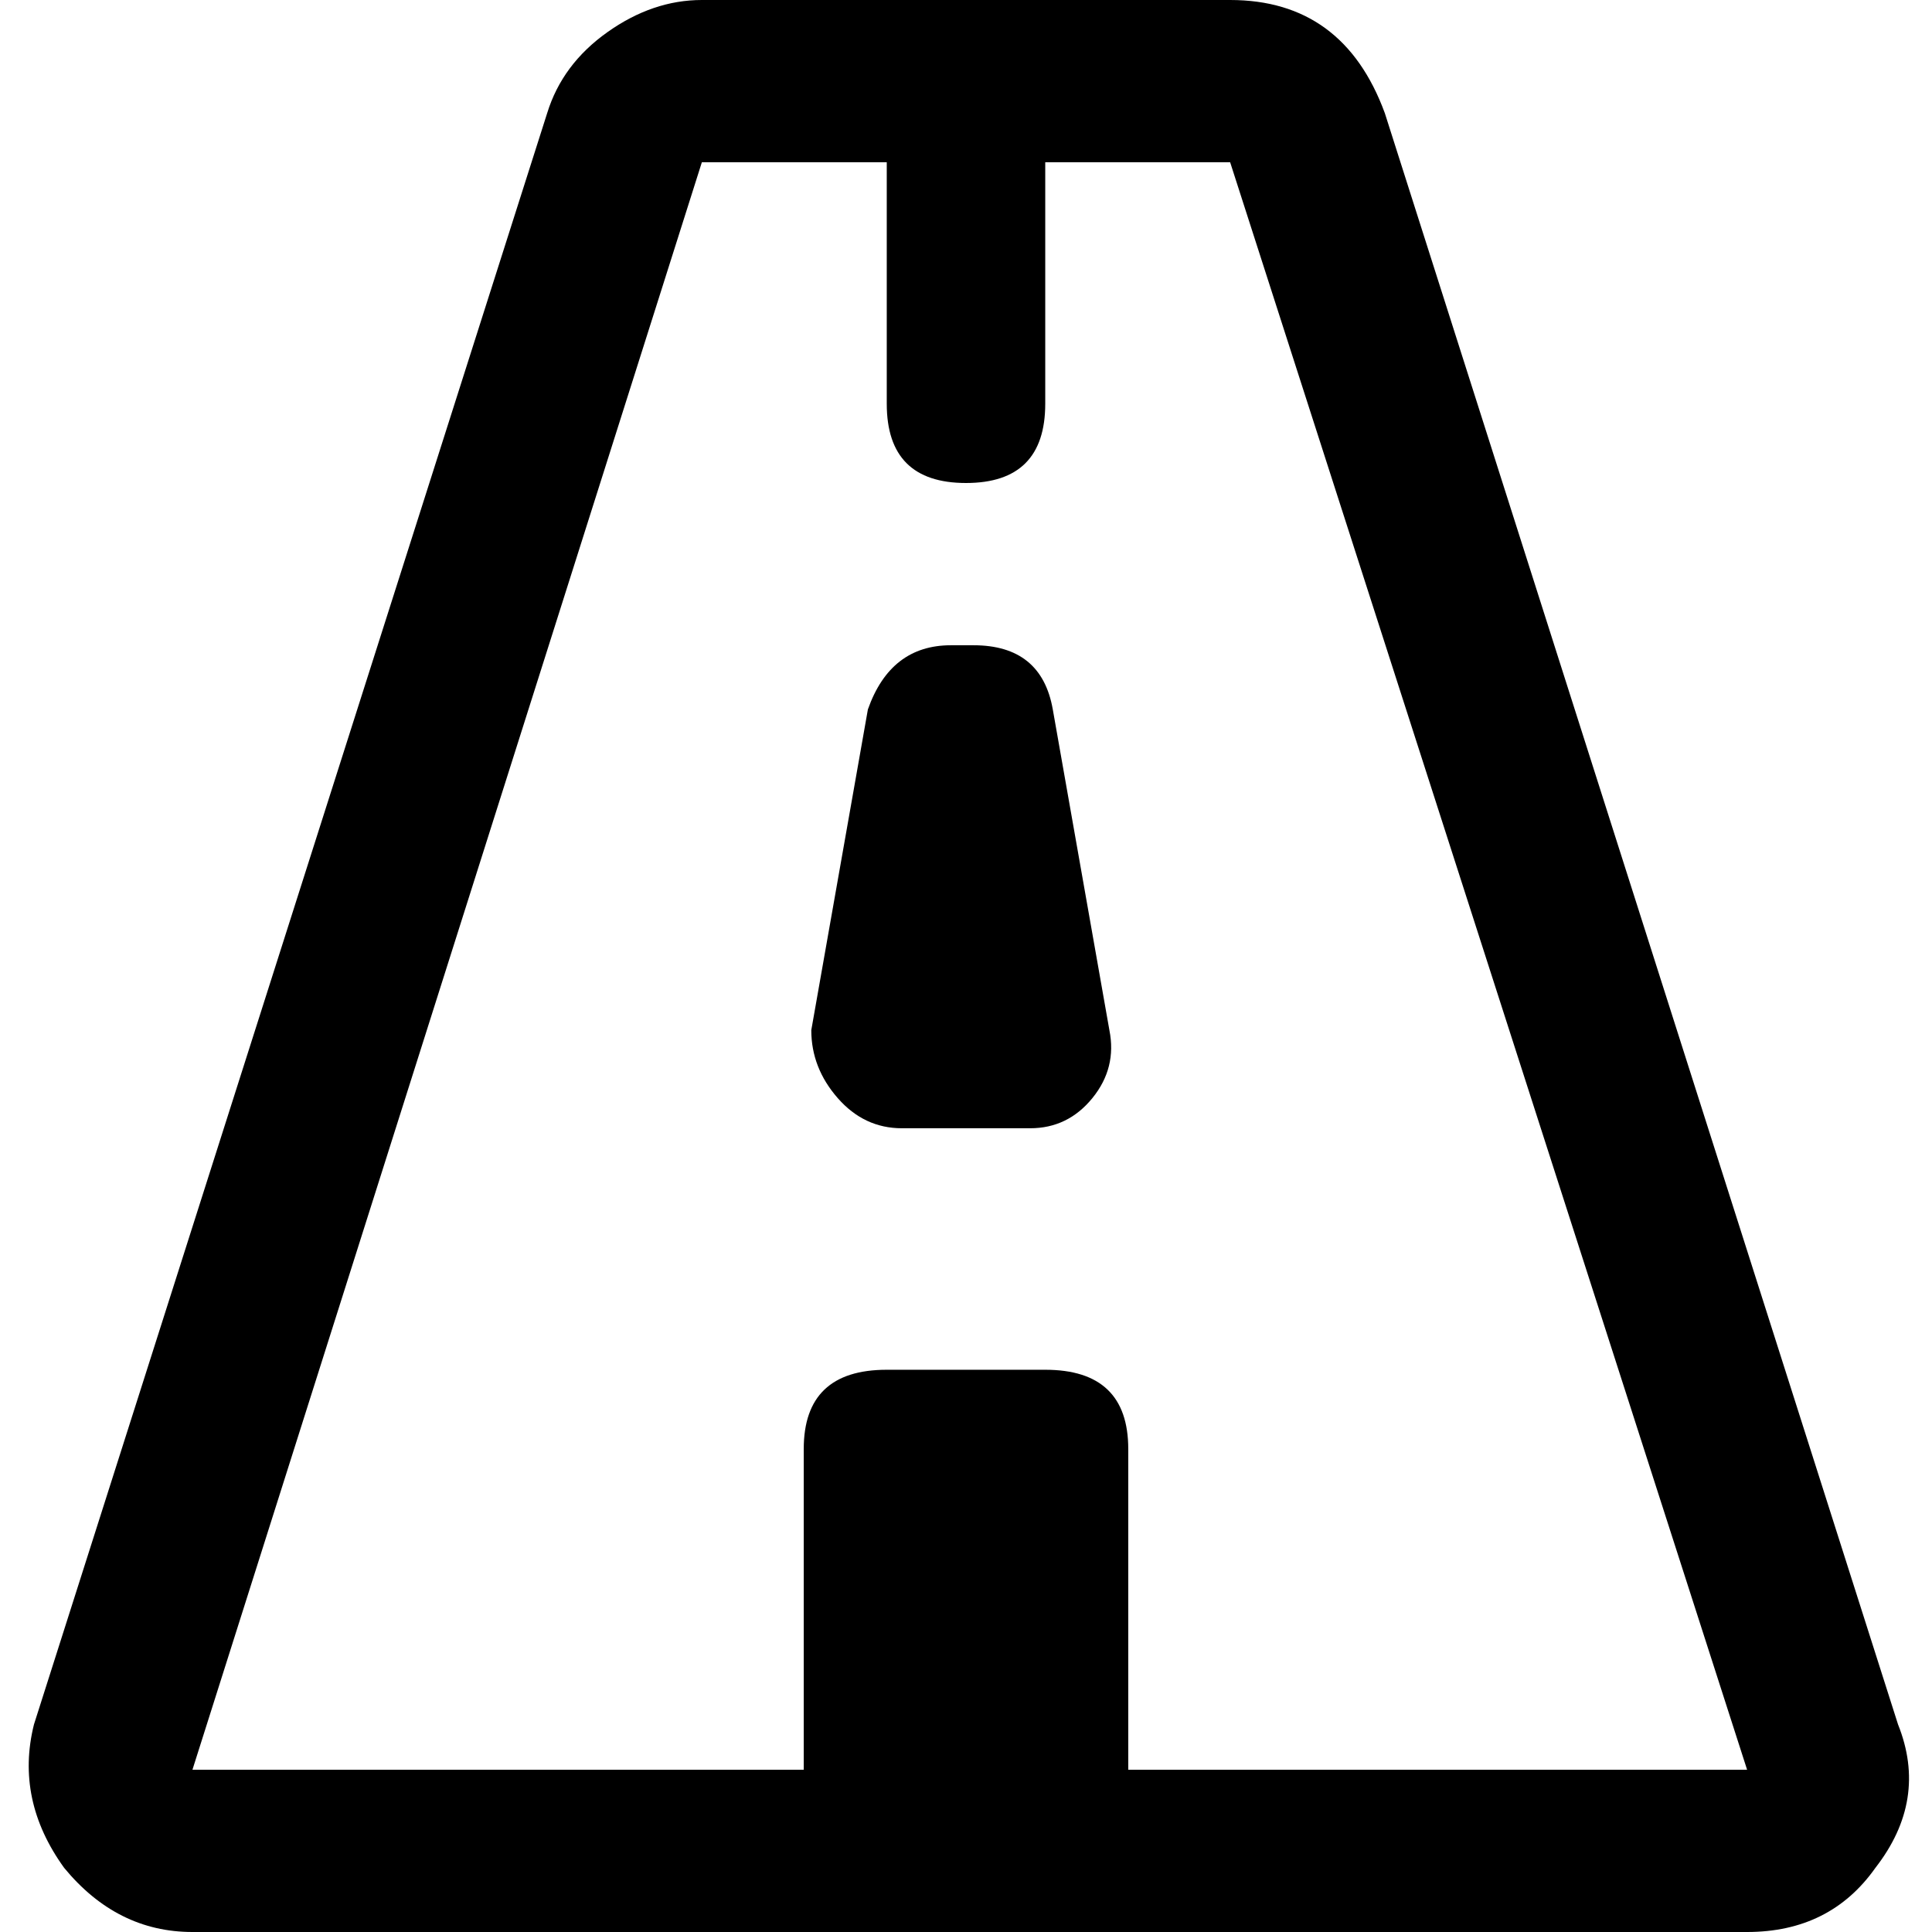<svg xmlns="http://www.w3.org/2000/svg" width="3em" height="3em" viewBox="0 0 512 512"><path fill="currentColor" d="M17 495q14 17 34 17h412q22 0 34-17q14-18 6-38L367 30Q356 0 326 0H186q-13 0-25 8.5T145 30L9 457q-5 20 8 38M186 43h49v64q0 21 21 21t21-21V43h49l137 426H299v-85q0-21-22-21h-42q-22 0-22 21v85H51zm53 256h34q10 0 16.5-8t4.5-18l-15-85q-3-17-21-17h-6q-16 0-22 17l-15 85q0 10 7 18t17 8"/></svg>